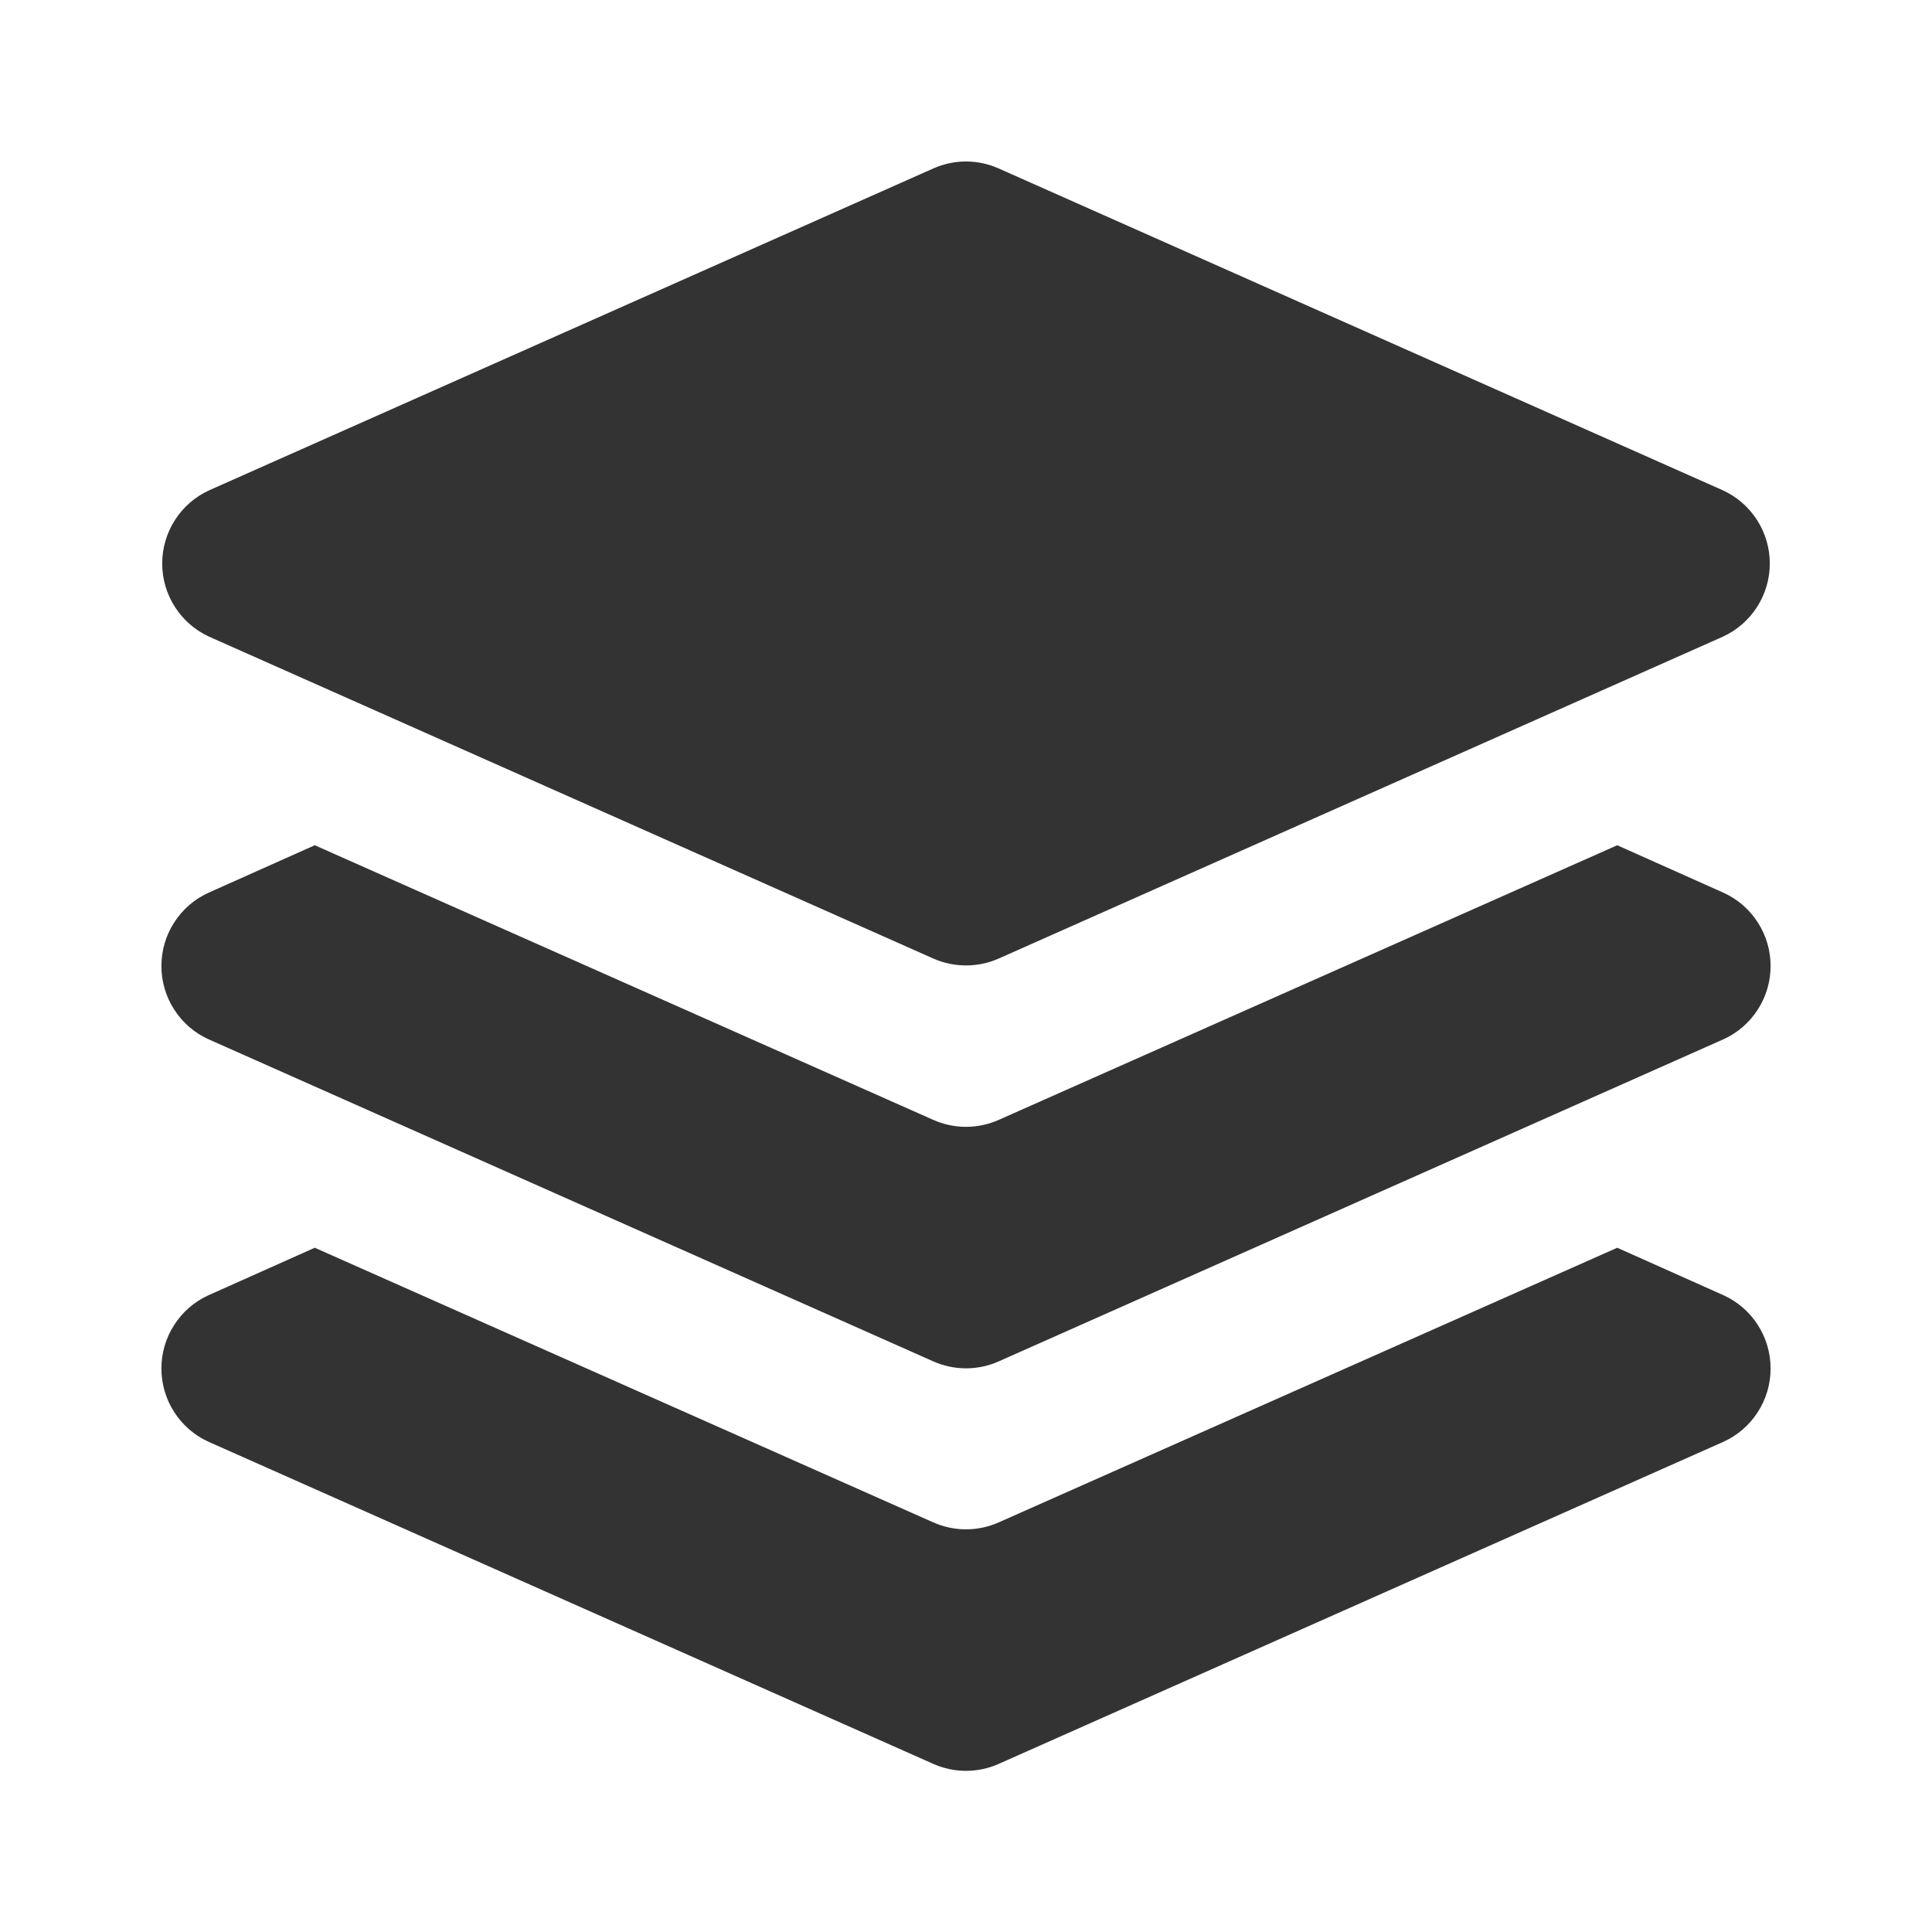 <svg width="24" height="24" viewBox="0 0 24 24" fill="none" xmlns="http://www.w3.org/2000/svg">
<path d="M2.6 6.09L11.6 2.09C11.726 2.035 11.862 2.006 12 2.006C12.138 2.006 12.274 2.035 12.4 2.09L21.4 6.09C21.575 6.17 21.723 6.298 21.826 6.459C21.93 6.62 21.985 6.808 21.985 7C21.985 7.192 21.93 7.38 21.826 7.541C21.723 7.702 21.575 7.83 21.4 7.91L12.4 11.91C12.274 11.965 12.138 11.993 12 11.993C11.862 11.993 11.726 11.965 11.6 11.91L2.6 7.91C2.425 7.83 2.277 7.702 2.174 7.541C2.07 7.38 2.015 7.192 2.015 7C2.015 6.808 2.07 6.62 2.174 6.459C2.277 6.298 2.425 6.17 2.6 6.09V6.09Z" fill="#333333"/>
<path d="M3.91 10.5L11.59 13.91C11.719 13.968 11.859 13.998 12 13.998C12.141 13.998 12.281 13.968 12.41 13.91L20.09 10.5L21.41 11.09C21.585 11.169 21.733 11.298 21.836 11.459C21.94 11.62 21.995 11.808 21.995 12C21.995 12.192 21.94 12.38 21.836 12.541C21.733 12.702 21.585 12.831 21.41 12.91L12.41 16.91C12.281 16.968 12.141 16.998 12 16.998C11.859 16.998 11.719 16.968 11.59 16.91L2.59 12.91C2.415 12.831 2.267 12.702 2.164 12.541C2.06 12.38 2.005 12.192 2.005 12C2.005 11.808 2.06 11.62 2.164 11.459C2.267 11.298 2.415 11.169 2.59 11.09L3.91 10.5ZM3.91 15.5L11.59 18.91C11.719 18.968 11.859 18.998 12 18.998C12.141 18.998 12.281 18.968 12.41 18.91L20.09 15.5L21.41 16.09C21.585 16.169 21.733 16.298 21.836 16.459C21.94 16.62 21.995 16.808 21.995 17C21.995 17.192 21.94 17.38 21.836 17.541C21.733 17.702 21.585 17.831 21.41 17.91L12.41 21.91C12.281 21.968 12.141 21.998 12 21.998C11.859 21.998 11.719 21.968 11.59 21.91L2.59 17.91C2.415 17.831 2.267 17.702 2.164 17.541C2.06 17.38 2.005 17.192 2.005 17C2.005 16.808 2.06 16.62 2.164 16.459C2.267 16.298 2.415 16.169 2.59 16.09L3.91 15.5Z" fill="#333333"/>
</svg>
